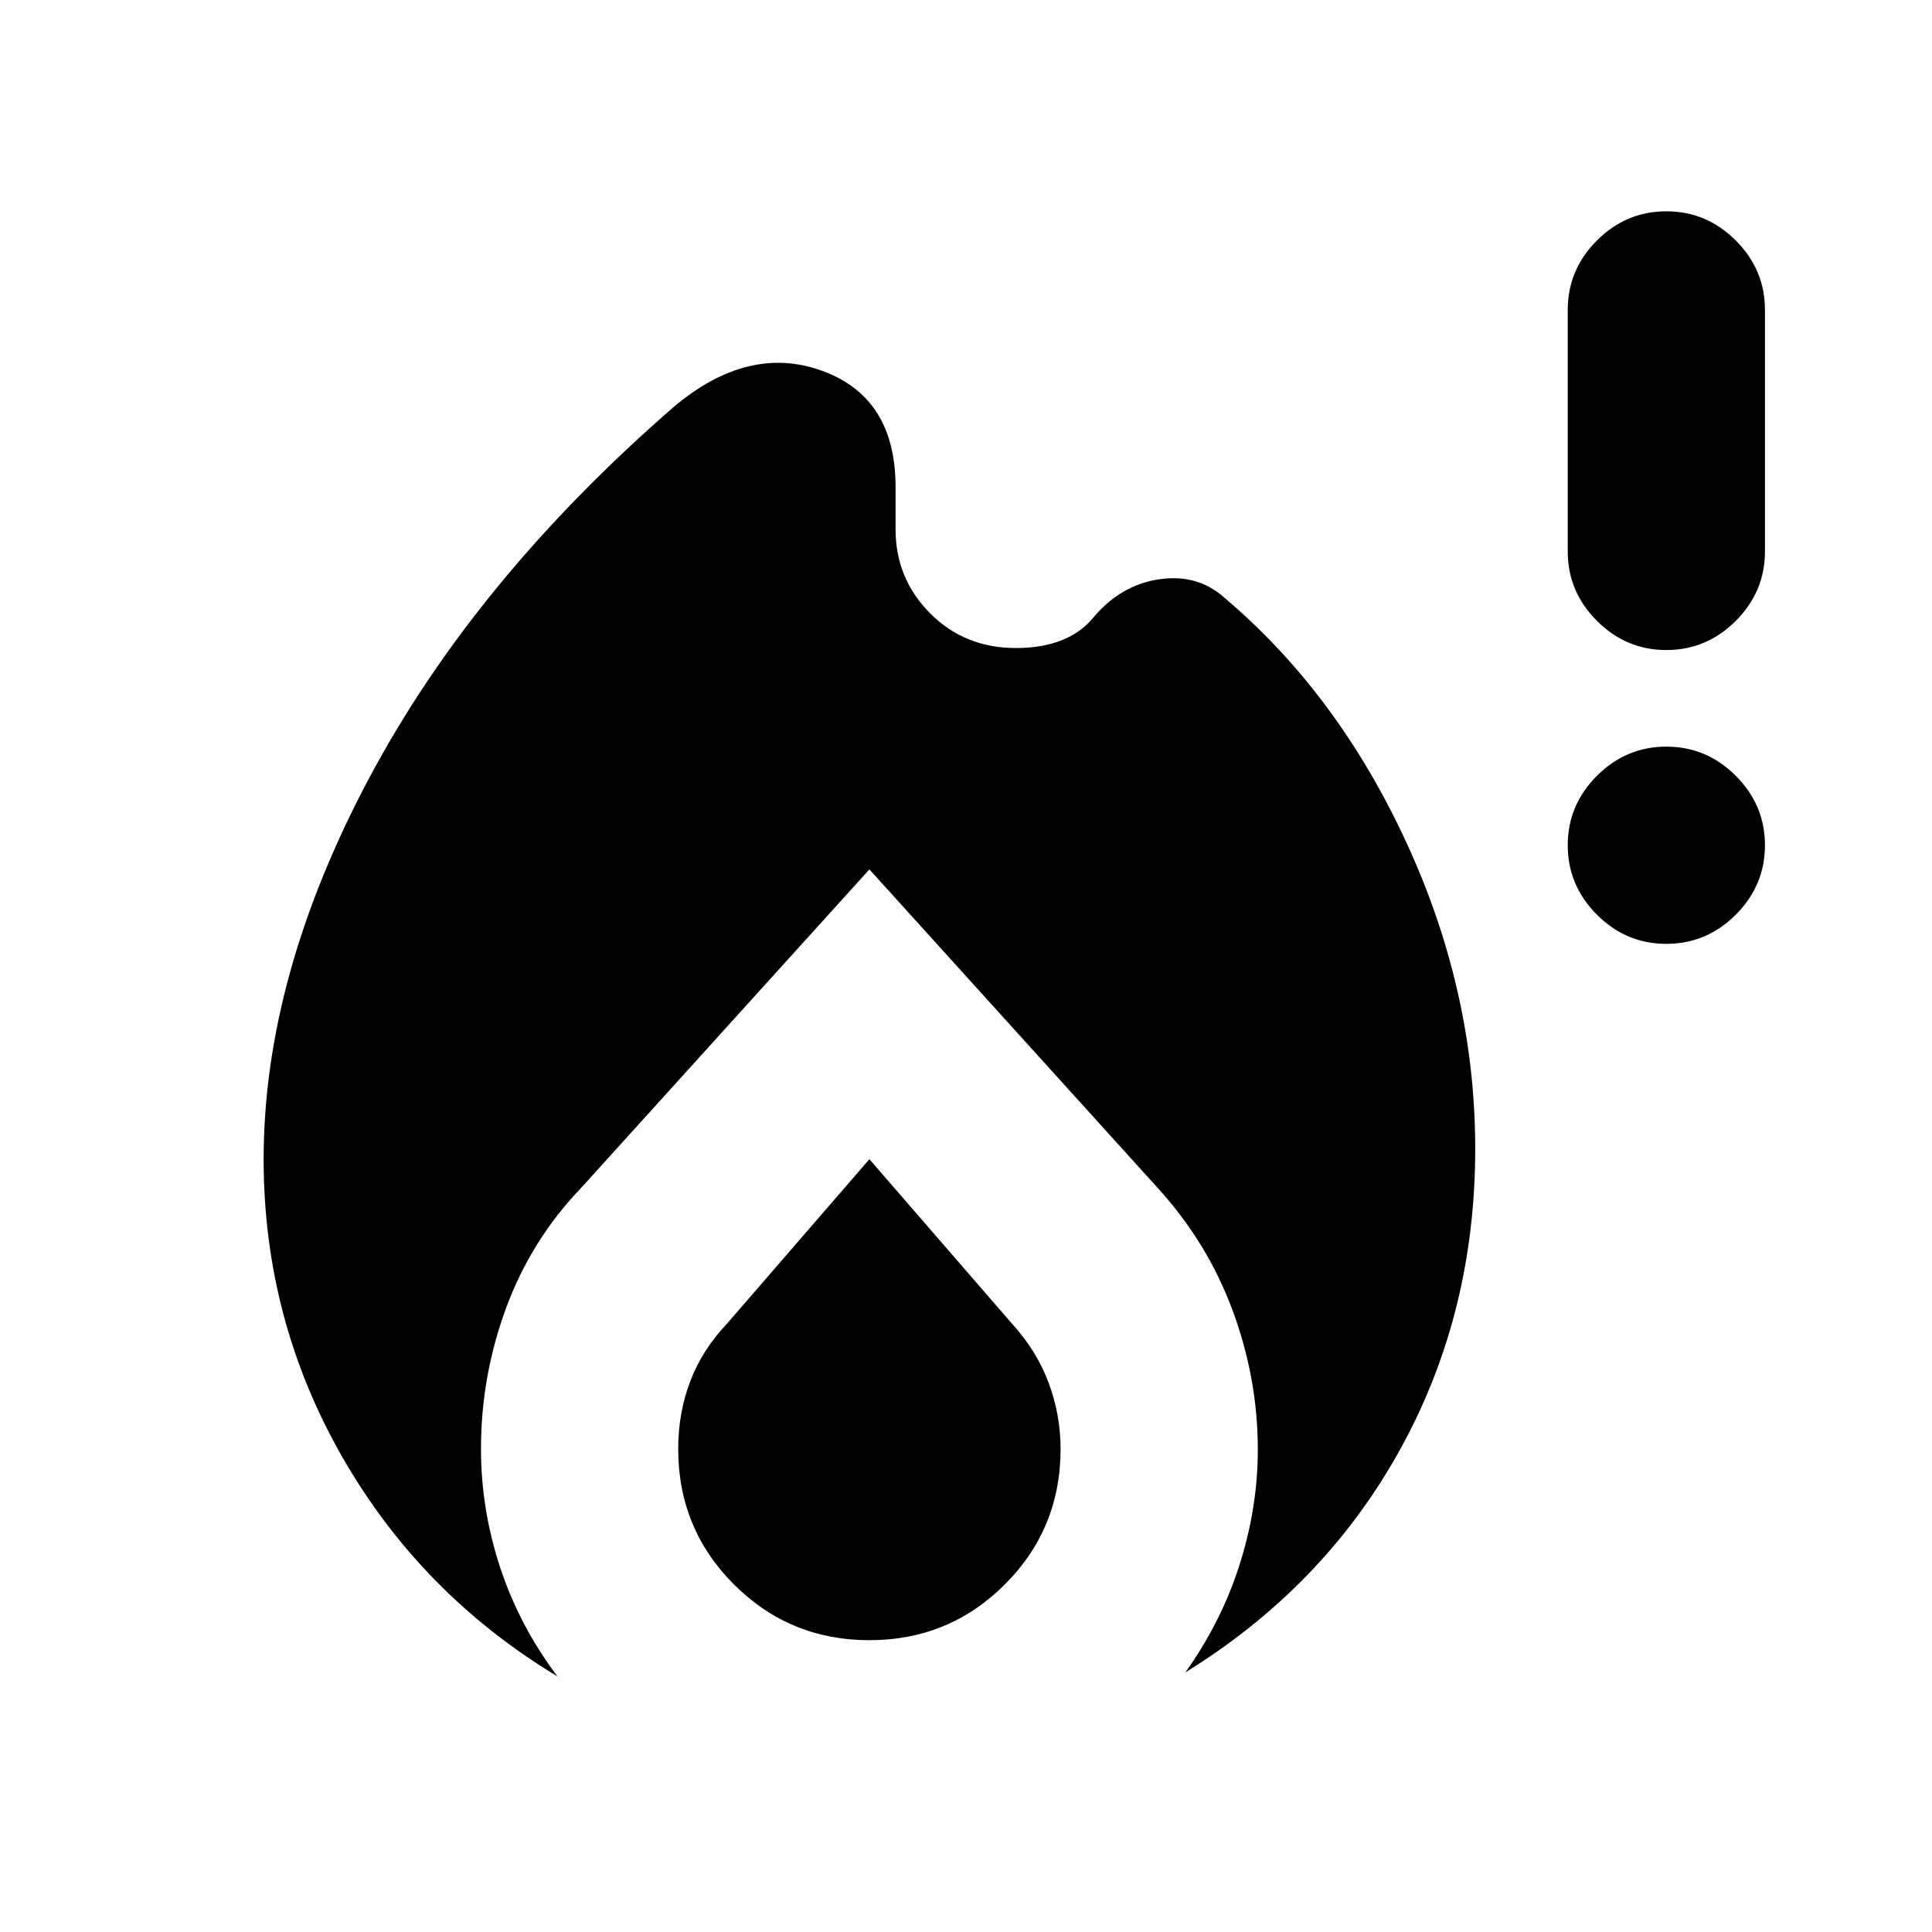 <svg xmlns="http://www.w3.org/2000/svg" height="20" viewBox="0 -960 960 960" width="20"><path d="M131-384q0-91 52.5-189.5T335-758q37-31 73.5-17.75T445-718v21q0 24.47 17.16 41.74Q479.33-638 504.78-638q13.22 0 23.06-3.97 9.83-3.96 16.16-12.03 13-15 31-18t31 7q58 48 93 124t34 156.28q-1 80.54-38.5 147.13Q657-171 589-129q17.89-25.07 26.94-53.54Q625-211 625-239.78q0-35.22-12.53-69.09Q599.93-342.74 575-370L432-528 289-370q-25 26-37.5 59.86Q239-276.27 239-240q0 30 9.56 58.96Q258.11-152.07 277-127q-68-41-107-109.18T131-384Zm301 0 70.83 81.7Q515-289 521-273.05q6 15.96 6 33.05 0 39.6-27.71 67.3Q471.58-145 432-145q-39.58 0-67.29-27.7Q337-200.4 337-240q0-18 5.97-33.63Q348.94-289.27 361-302l71-82Zm396-107q-20 0-34.5-14.5T779-540q0-20 14.5-34.5T828-589q20 0 34.5 14.5T877-540q0 20-14.5 34.5T828-491Zm0-146q-20 0-34.5-14.5T779-686v-120q0-20 14.5-34.5T828-855q20 0 34.5 14.5T877-806v120q0 20-14.5 34.5T828-637Z"/></svg>